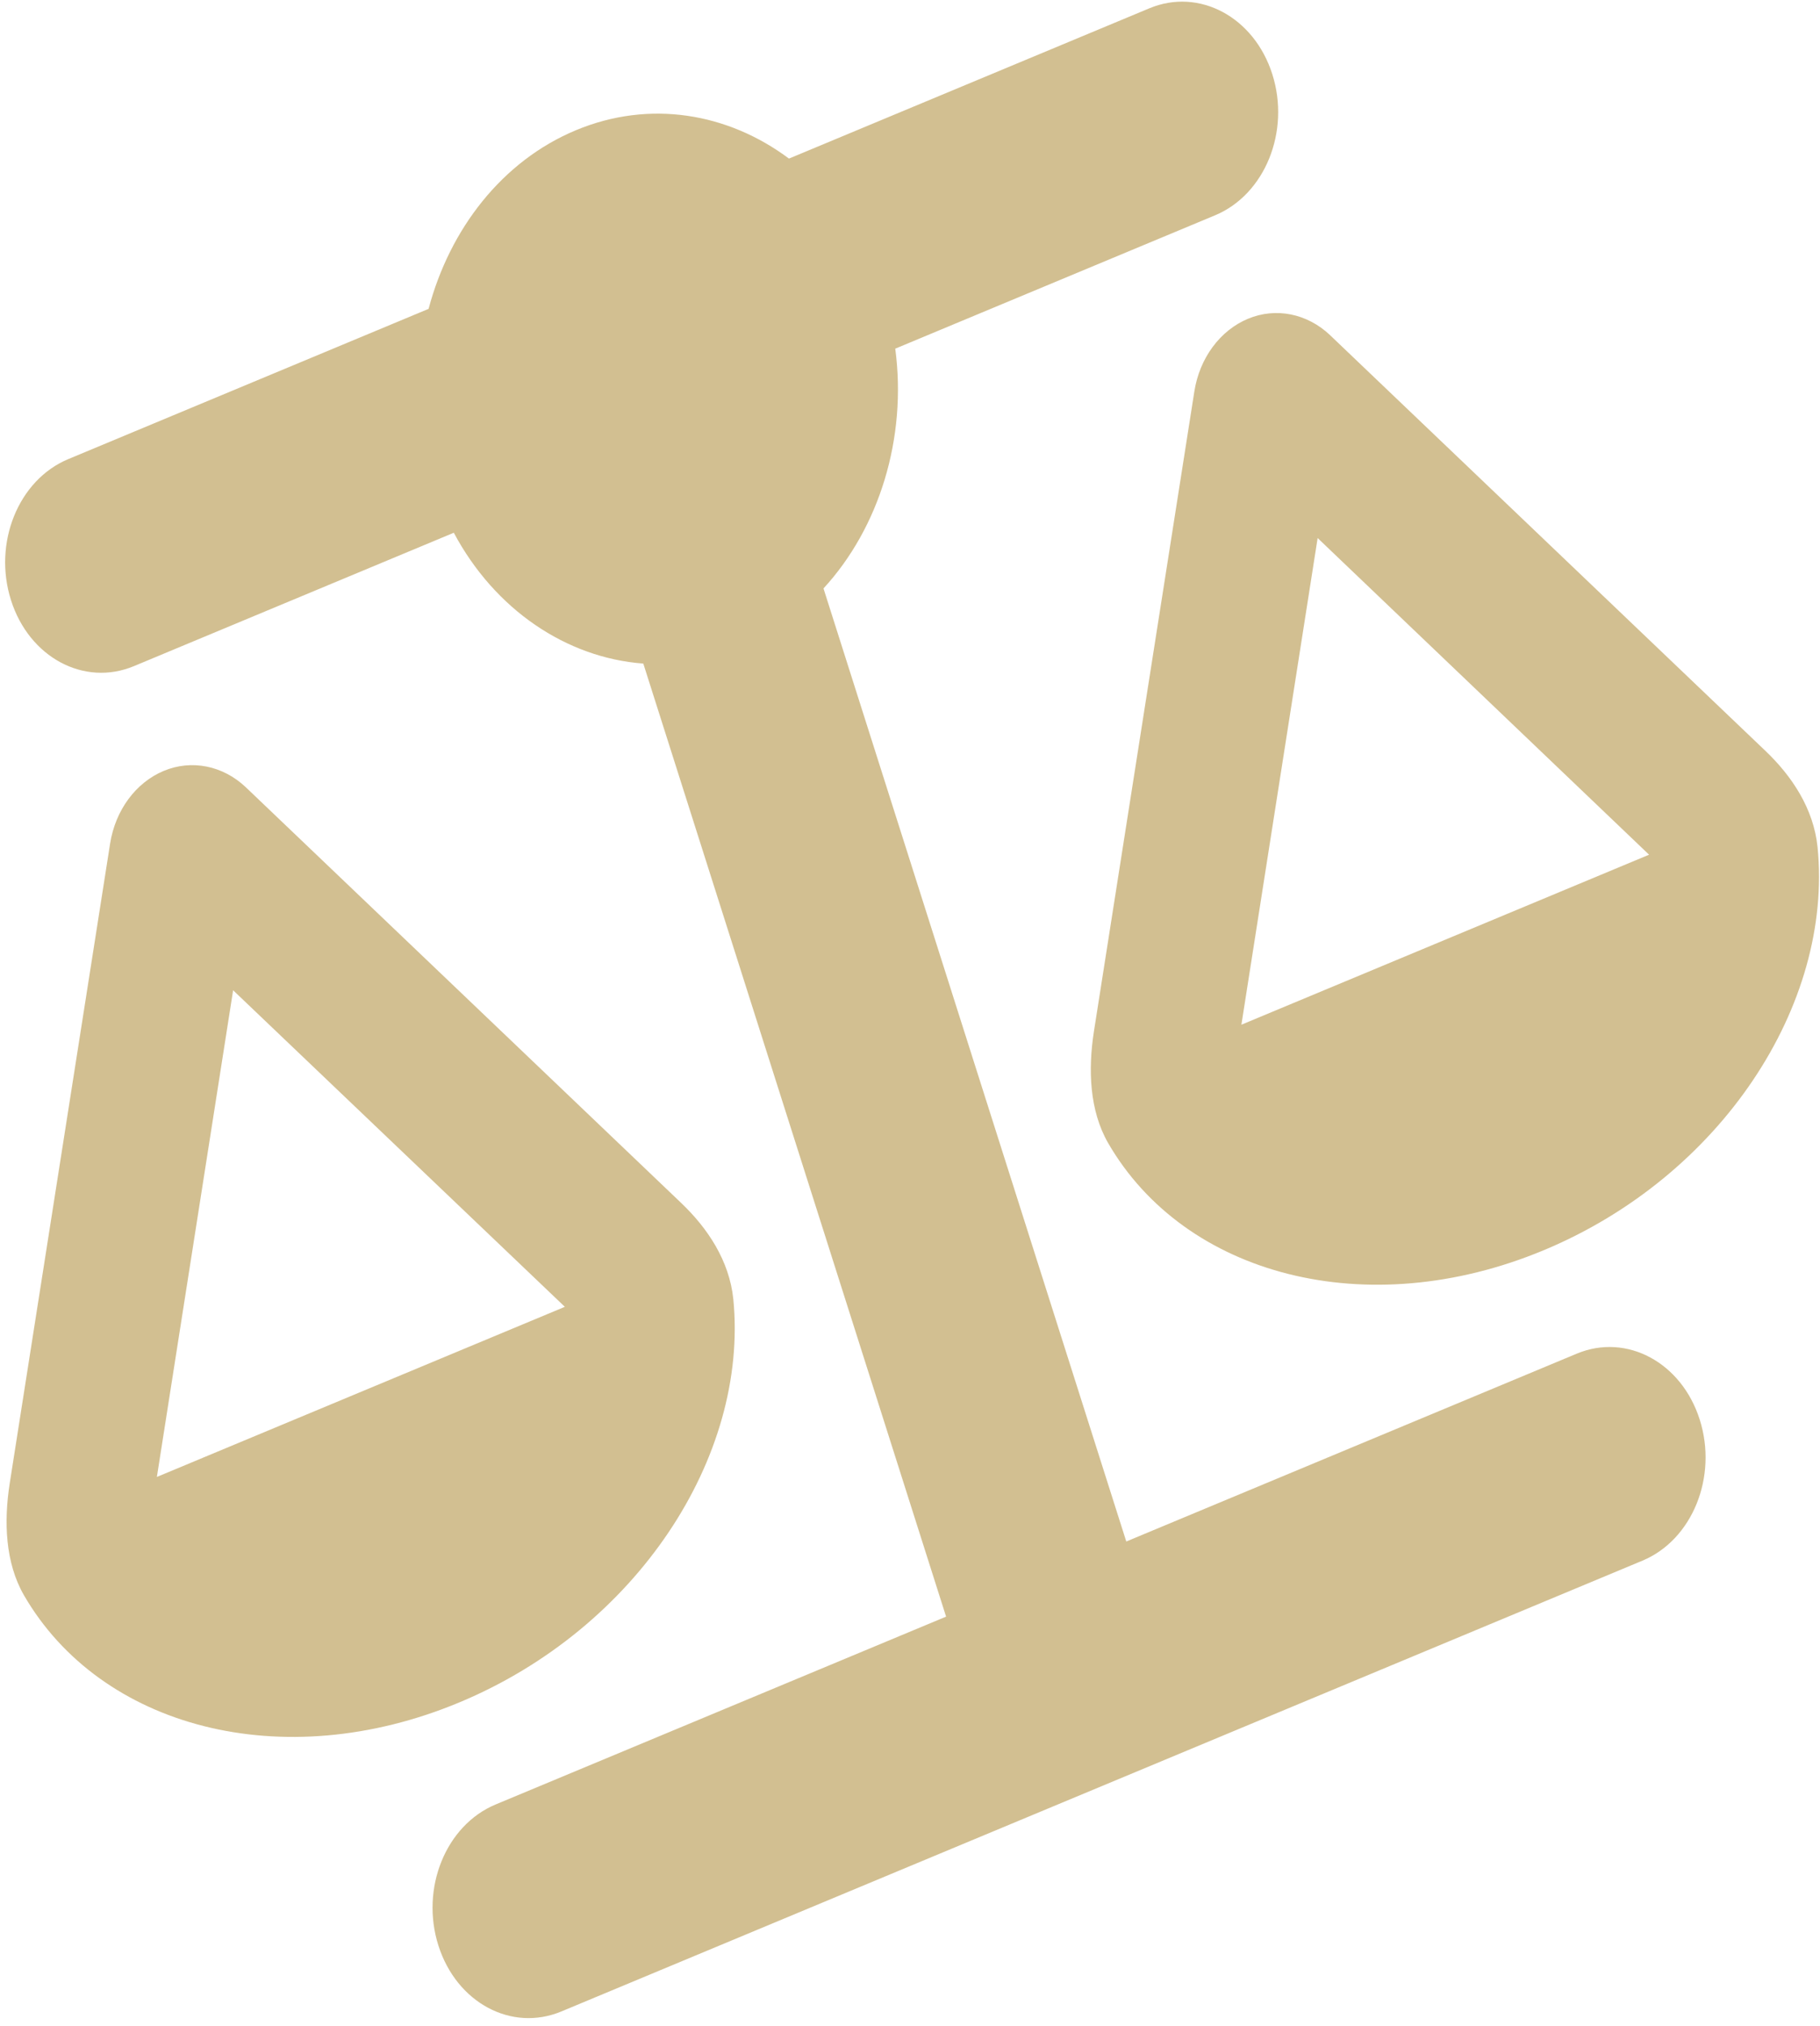 <svg width="213" height="237" viewBox="0 0 213 237" fill="none" xmlns="http://www.w3.org/2000/svg">
<path d="M92.335 18.553L134.511 0.972C140.343 -1.459 146.775 1.987 148.903 8.684C151.031 15.381 148.039 22.756 142.207 25.187L104.775 40.79C106.164 51.266 102.893 61.756 96.376 68.843L131.812 180.344L184.532 158.368C190.364 155.937 196.795 159.383 198.923 166.08C201.052 172.777 198.059 180.151 192.227 182.582L128.963 208.954L65.699 235.325C59.867 237.756 53.436 234.31 51.307 227.613C49.179 220.916 52.172 213.542 58.004 211.11L110.724 189.134L75.288 77.633C66.307 76.964 57.913 71.336 53.11 62.327L15.679 77.93C9.846 80.361 3.415 76.915 1.287 70.218C-0.841 63.521 2.151 56.146 7.983 53.715L50.159 36.134C52.637 26.789 58.767 18.835 67.399 15.236C76.032 11.638 85.192 13.218 92.335 18.553ZM145.285 119.883L192.996 99.994L154.207 62.947L145.285 119.883ZM180.684 146.26C159.958 154.9 138.637 149.219 129.68 133.714C127.5 129.91 127.328 125.14 128.028 120.649L139.773 45.826C140.386 41.885 142.792 38.654 146.054 37.294C149.316 35.934 152.985 36.676 155.655 39.205L206.646 87.877C209.703 90.802 212.248 94.583 212.714 99.102C214.554 117.573 201.409 137.621 180.684 146.26ZM27.283 115.854L18.361 172.79L66.106 152.888L27.283 115.854ZM2.789 186.608C0.61 182.803 0.438 178.034 1.137 173.543L12.882 98.72C13.496 94.779 15.902 91.548 19.164 90.188C22.426 88.828 26.095 89.57 28.764 92.099L79.756 140.771C82.812 143.696 85.357 147.477 85.823 151.996C87.631 170.481 74.486 190.529 53.761 199.168C33.035 207.807 11.747 202.113 2.789 186.608Z" fill="#BA9D57" fill-opacity="0.65"/>
</svg>
